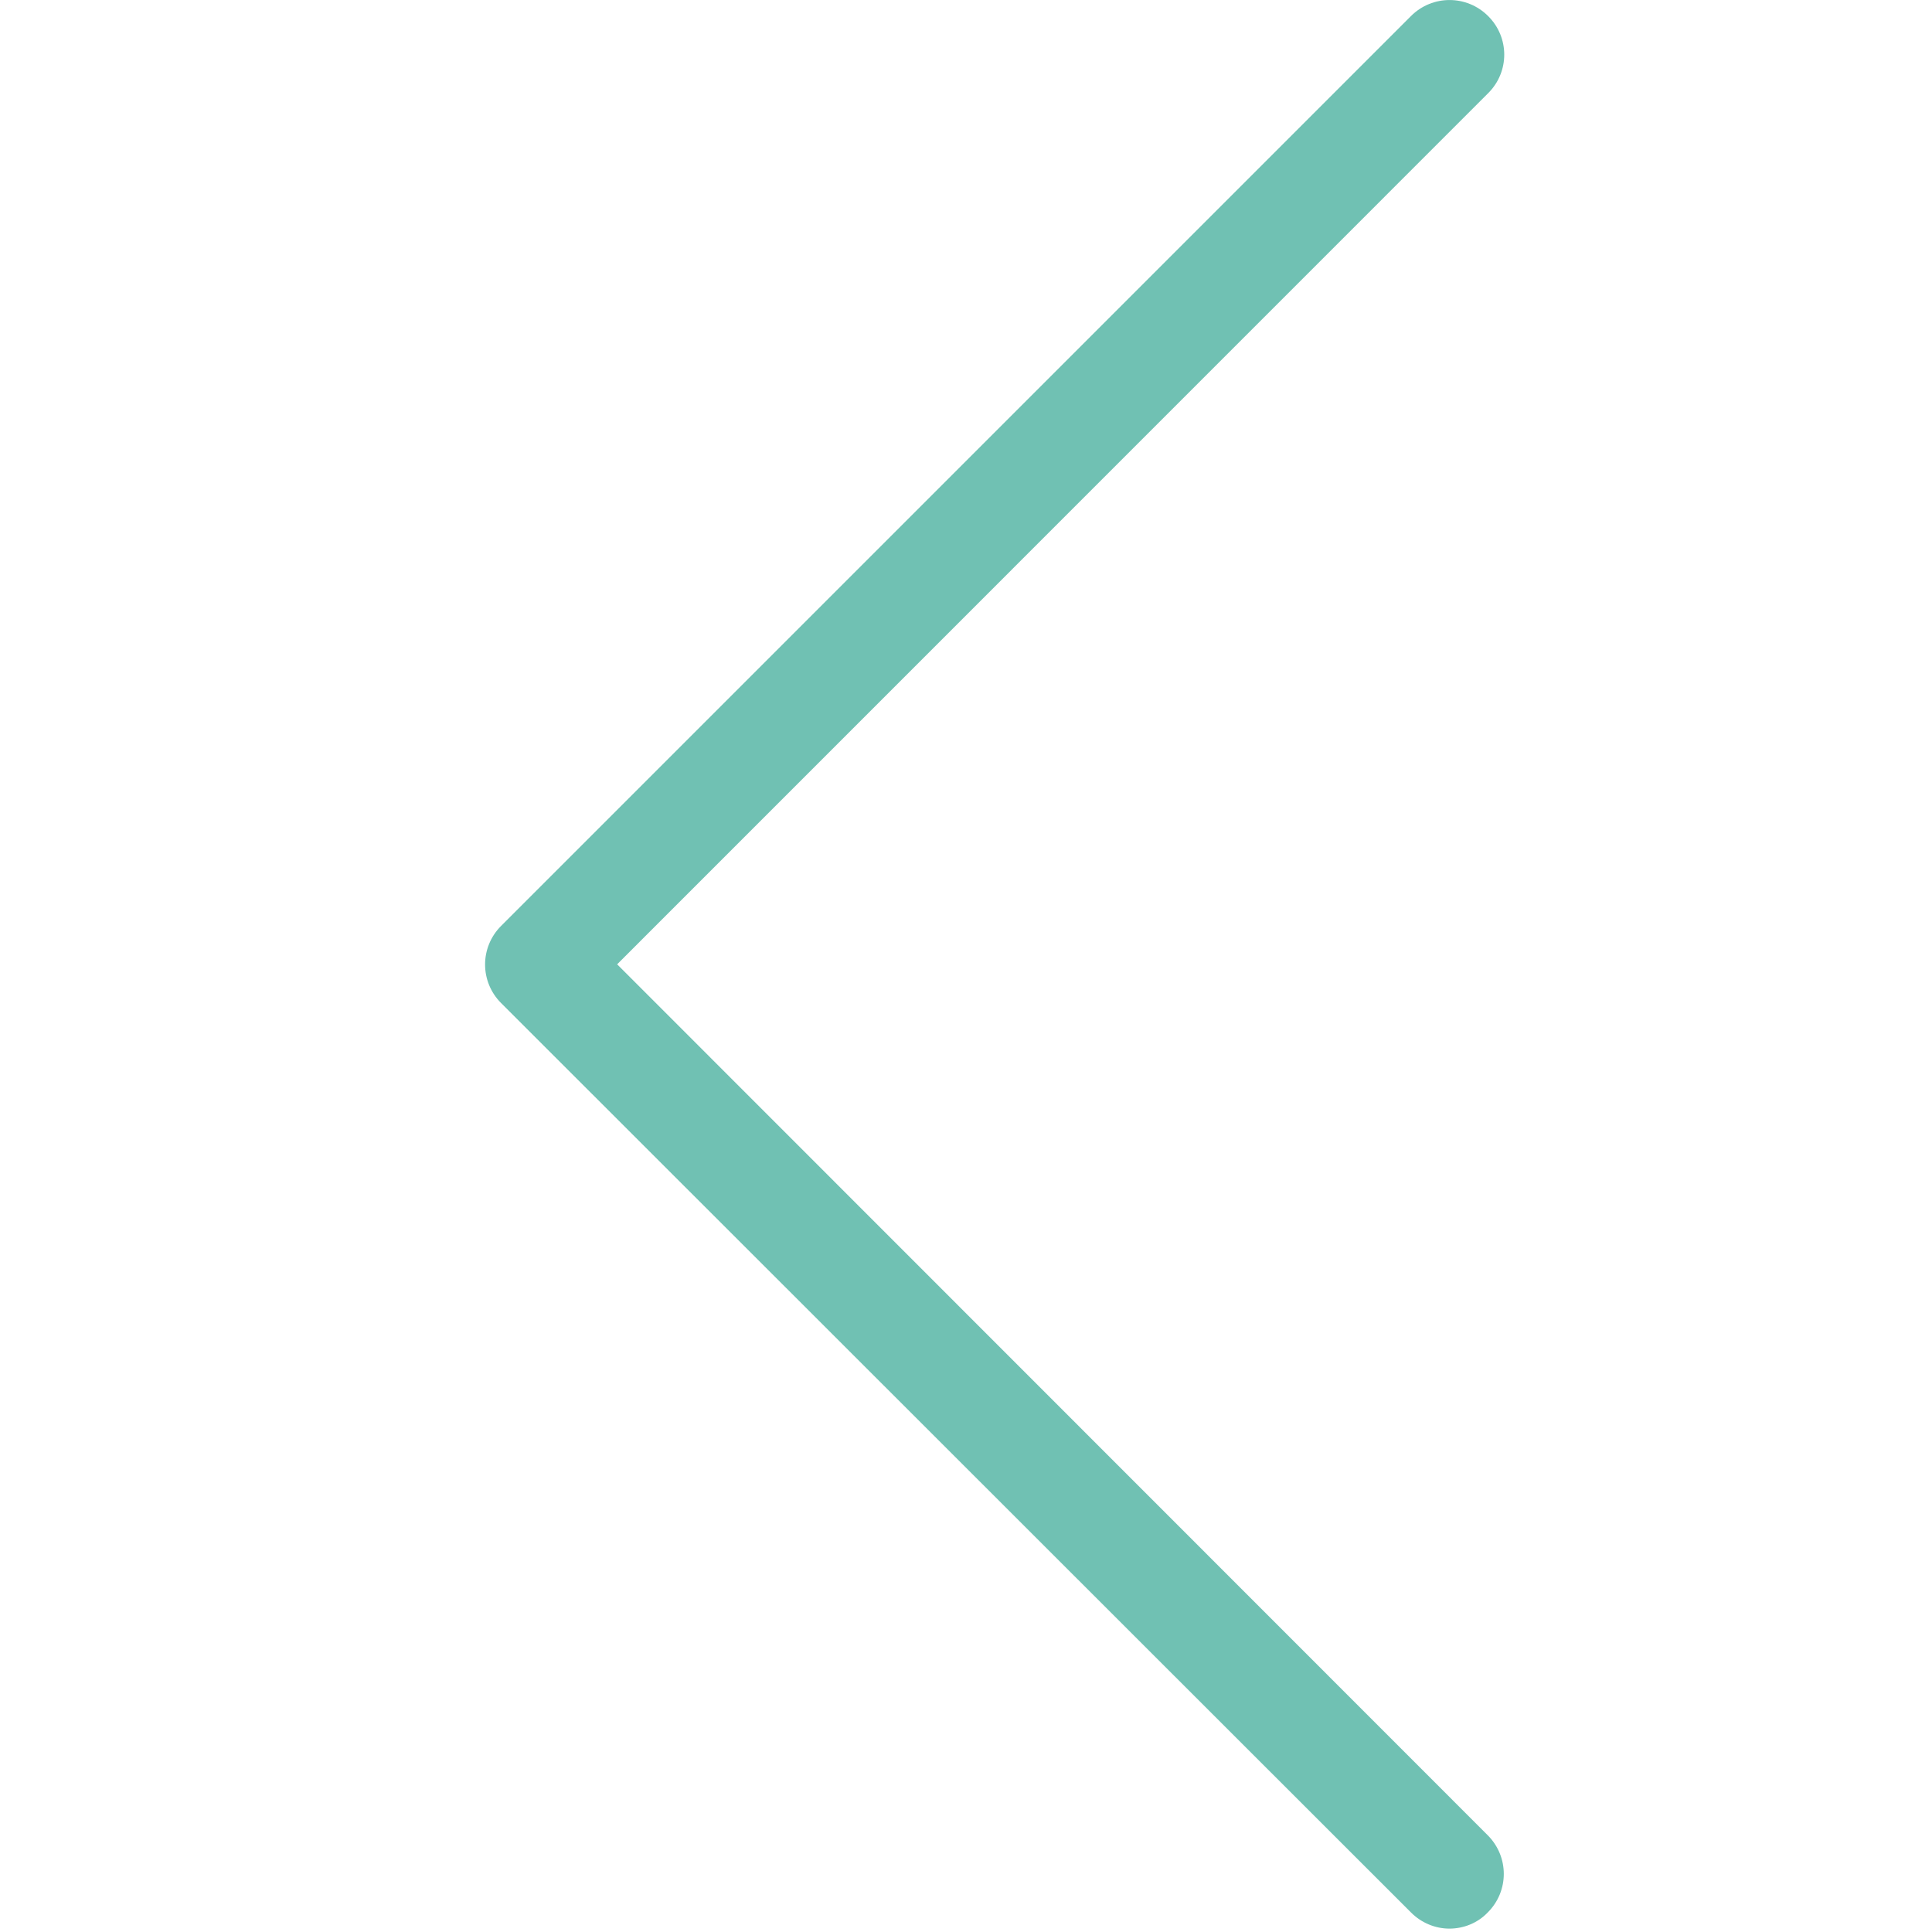 <?xml version="1.0" encoding="UTF-8"?>
<svg width="16px" height="16px" viewBox="0 0 16 16" version="1.1" xmlns="http://www.w3.org/2000/svg" xmlns:xlink="http://www.w3.org/1999/xlink">
    <!-- Generator: Sketch 62 (91390) - https://sketch.com -->
    <title>Icons / UI / Arrows / Back / Green</title>
    <desc>Created with Sketch.</desc>
    <g id="Icons-/-UI-/-Arrows-/-Back-/-Green" stroke="none" stroke-width="1" fill="none" fill-rule="evenodd">
        <path d="M5.111,7.986 L12.324,0.772 C12.502,0.595 12.502,0.31 12.324,0.133 C12.147,-0.044 11.862,-0.044 11.685,0.133 L4.15,7.668 C3.973,7.845 3.973,8.13 4.15,8.307 L11.685,15.838 C11.772,15.926 11.889,15.972 12.003,15.972 C12.117,15.972 12.234,15.929 12.321,15.838 C12.498,15.661 12.498,15.377 12.321,15.199 L5.111,7.986 Z" id="Shape" fill="#70C1B3" fill-rule="nonzero"></path>
    </g>
</svg>